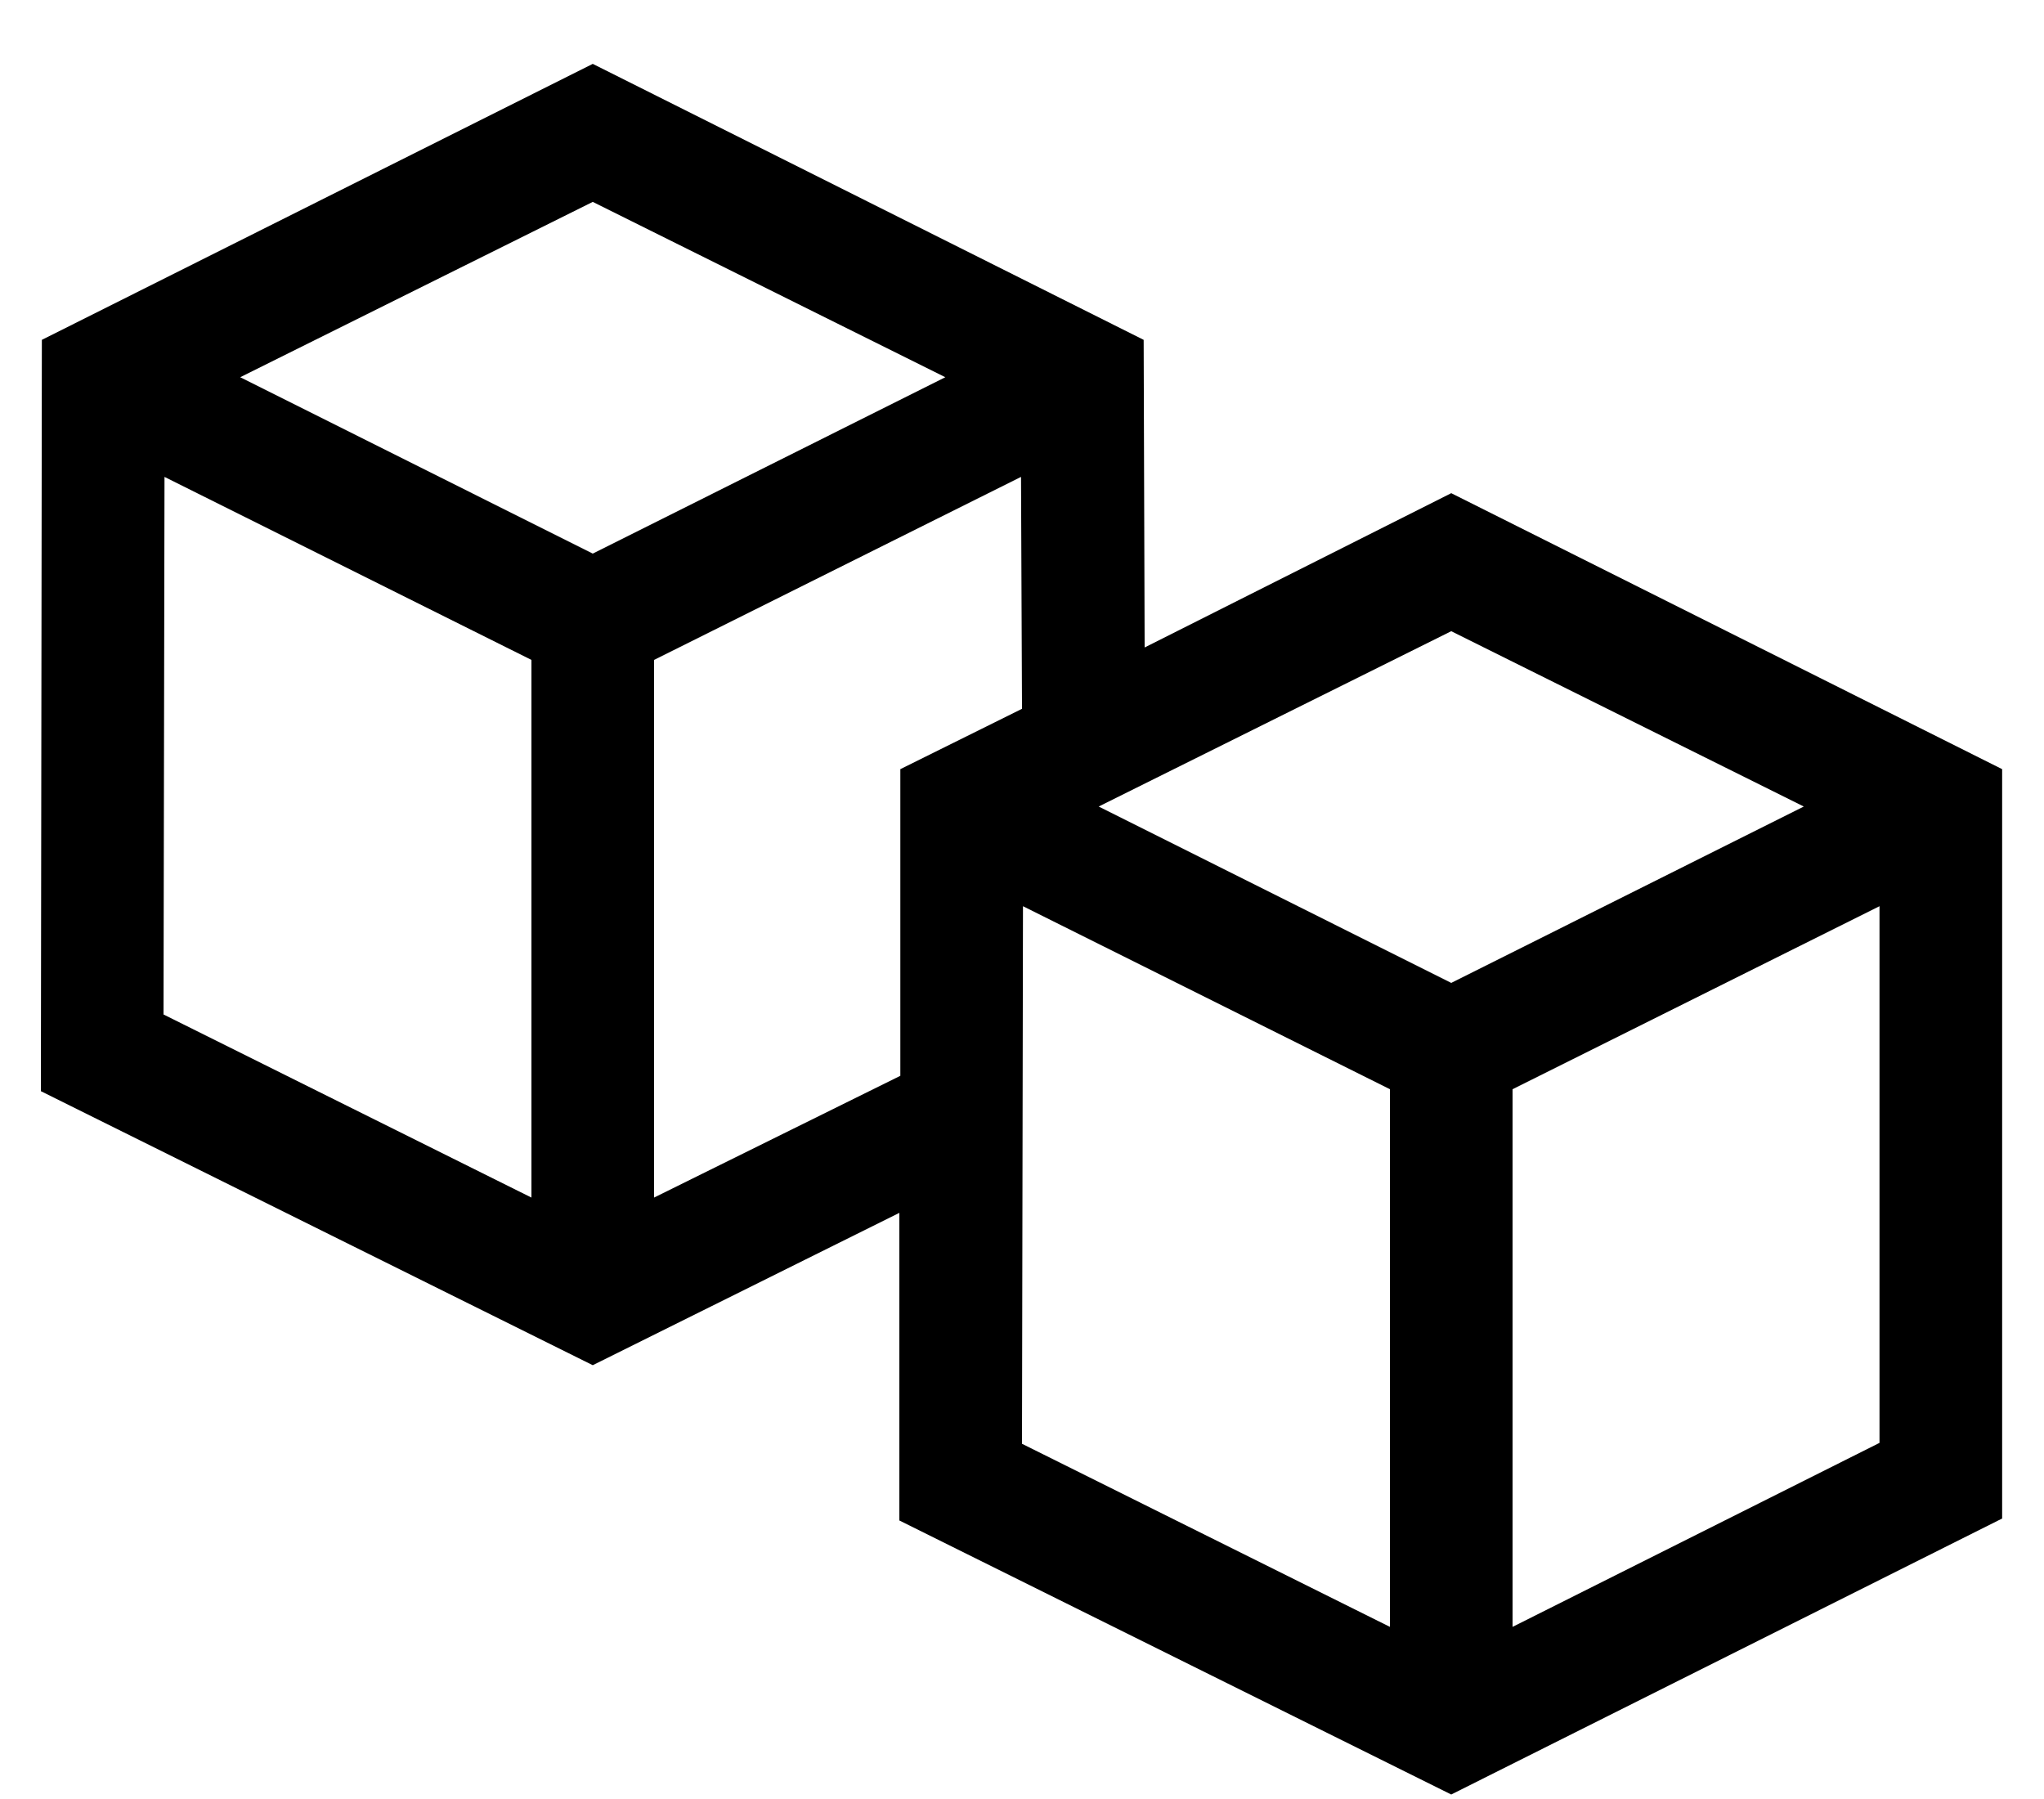 <svg width="25" height="22" viewBox="0 0 25 22" fill="none" xmlns="http://www.w3.org/2000/svg">
<path d="M17.75 6.031L24.488 9.406V18.57L17.75 21.945L11 18.594V14.832L7.25 16.695L0.5 13.344L0.512 4.156L7.25 0.781L13.988 4.156L14 7.918L17.75 6.031ZM22.062 9.863L17.75 7.719L13.438 9.863L17.75 12.02L22.062 9.863ZM11.562 4.613L7.25 2.469L2.938 4.613L7.25 6.77L11.562 4.613ZM2.012 5.832L2 12.406L6.5 14.645V8.07L2.012 5.832ZM8 14.645L11.012 13.156V9.406L12.5 8.668L12.488 5.832L8 8.07V14.645ZM12.512 11.082L12.5 17.656L17 19.895V13.32L12.512 11.082ZM18.5 19.895L22.988 17.645V11.082L18.5 13.32V19.895Z" fill="black"/>
</svg>
